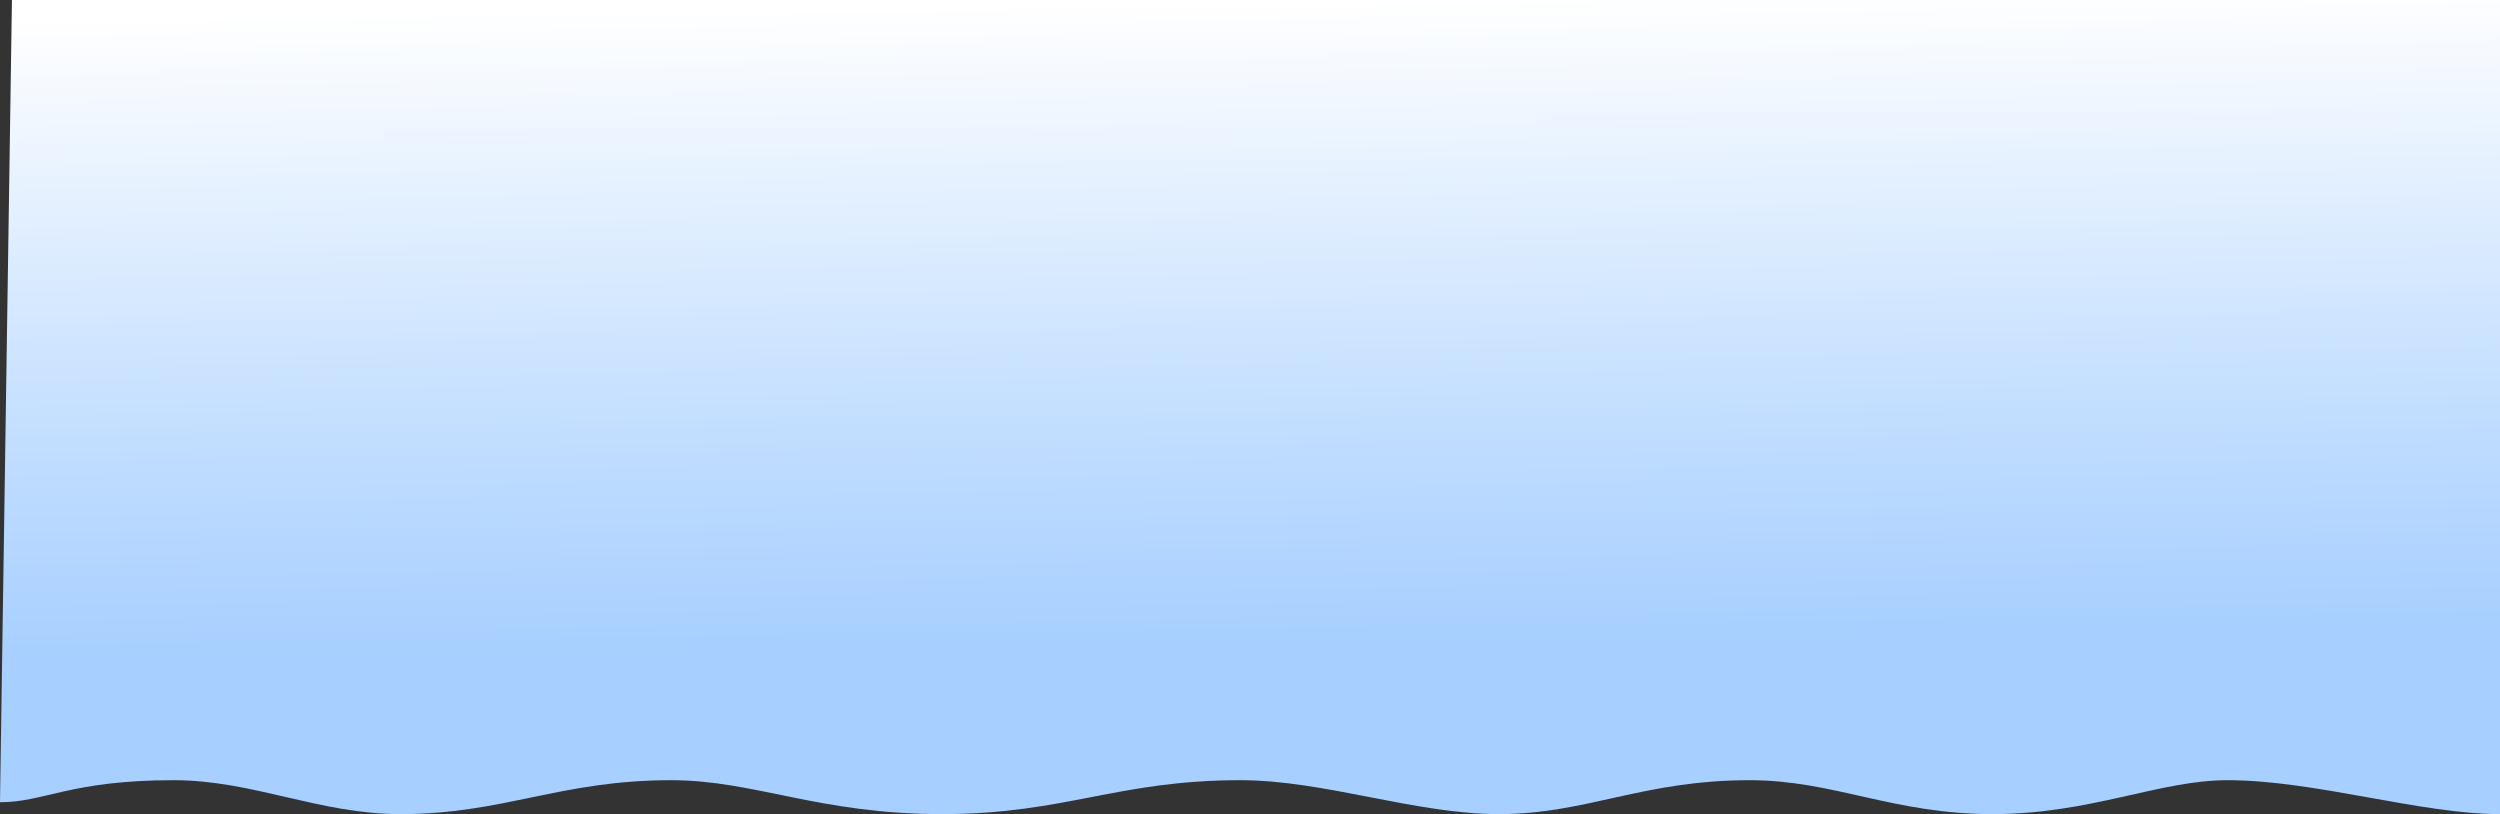 <svg width="737" height="240" viewBox="0 0 737 240" fill="none" xmlns="http://www.w3.org/2000/svg">
<rect x="0" y="0" width="737" height="240" fill="#333333" stroke="none"/>
<path d="M118.067 240C94.025 240 74.653 230 51.187 230C20.68 230 13.141 236.5 0 236.5L3.52 0H737V240C713.533 240 682.44 230 656.627 230C636.577 230 616.26 240 587.4 240C558.067 240 540.578 230 515.827 230C484.147 230 467.72 240 441.907 240C417.155 240 390.503 230 365.64 230C329.267 230 314.013 240 277.64 240C241.267 240 222.493 230 197.853 230C165 230 148.573 240 118.067 240Z" fill="url(#paint0_linear_49_8)"/>
<defs>
<linearGradient id="paint0_linear_49_8" x1="386.803" y1="1.18727e-06" x2="390.098" y2="240.005" gradientUnits="userSpaceOnUse">
<stop stop-color="white"/>
<stop offset="0.5" stop-color="#C4DFFF"/>
<stop offset="0.785" stop-color="#A7CFFF"/>
<stop offset="1" stop-color="#A7CFFF"/>
</linearGradient>
</defs>
</svg>

